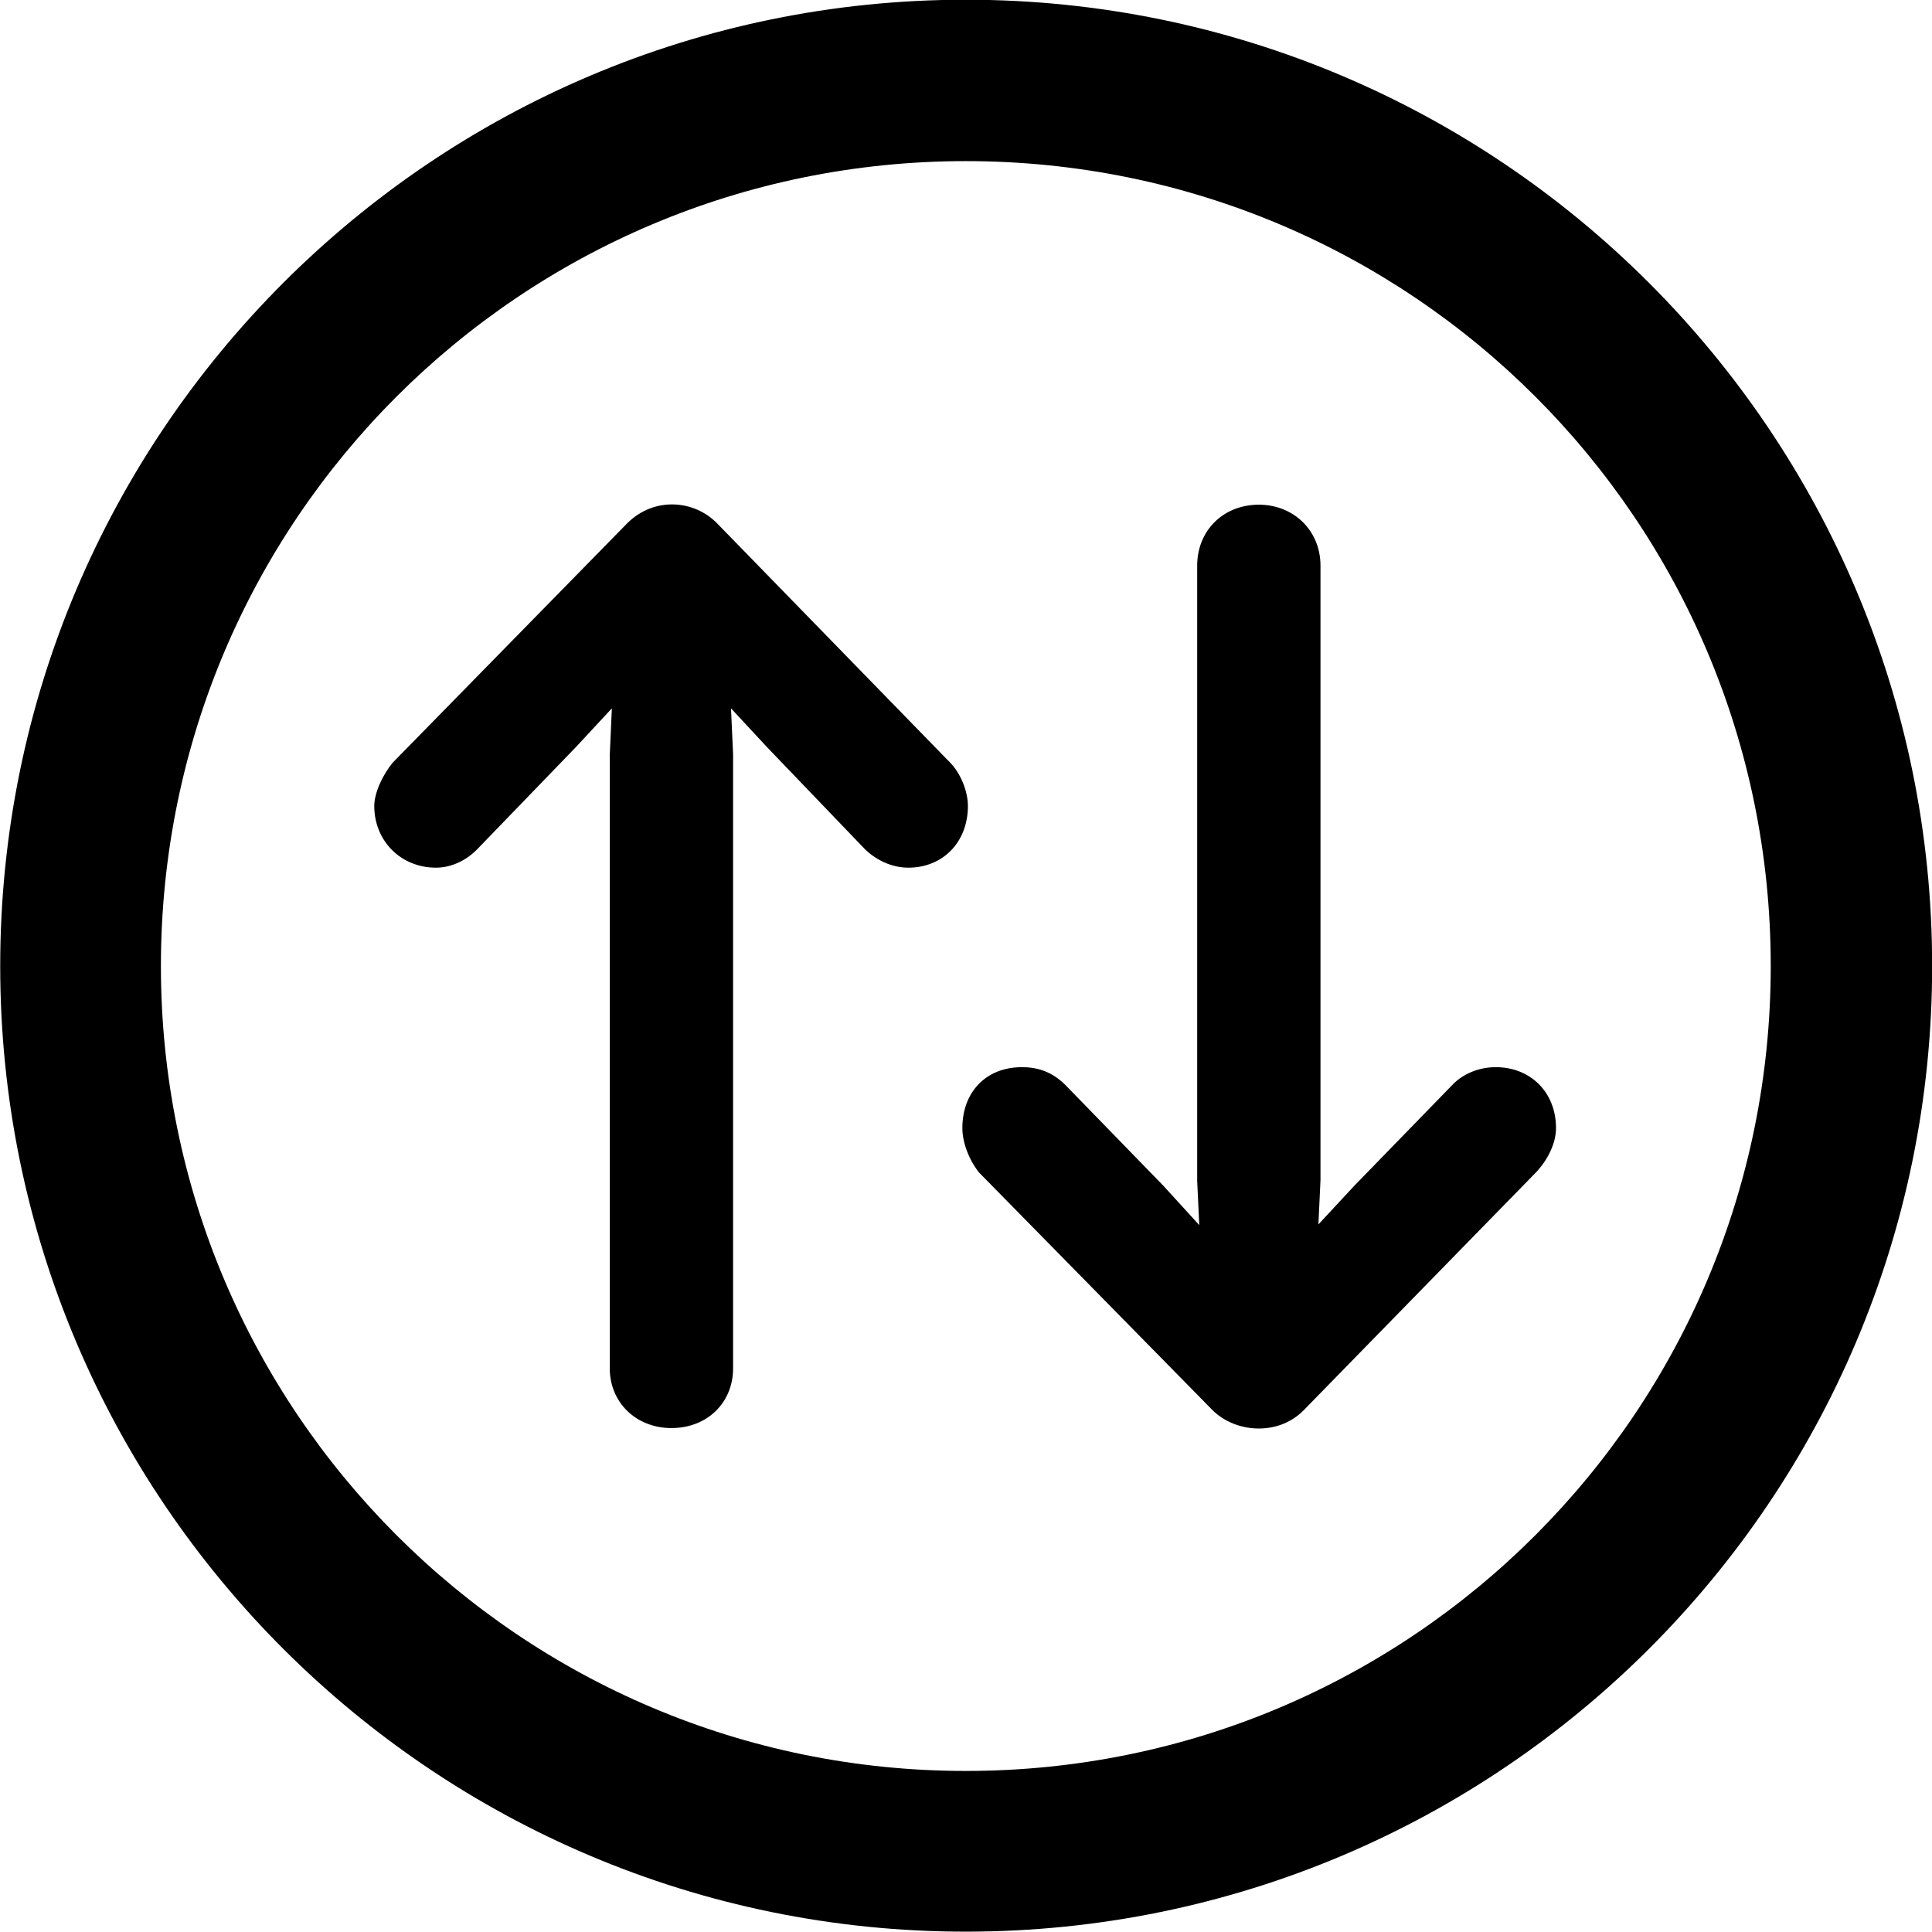 <svg viewBox="0 0 27.891 27.891" xmlns="http://www.w3.org/2000/svg"><path d="M13.943 27.886C21.643 27.886 27.893 21.646 27.893 13.946C27.893 6.246 21.643 -0.004 13.943 -0.004C6.253 -0.004 0.003 6.246 0.003 13.946C0.003 21.646 6.253 27.886 13.943 27.886ZM13.943 25.566C7.523 25.566 2.323 20.366 2.323 13.946C2.323 7.516 7.523 2.326 13.943 2.326C20.373 2.326 25.563 7.516 25.563 13.946C25.563 20.366 20.373 25.566 13.943 25.566ZM18.823 20.356L22.173 16.926C22.343 16.746 22.463 16.506 22.463 16.286C22.463 15.766 22.093 15.406 21.593 15.406C21.343 15.406 21.113 15.506 20.963 15.666L19.553 17.116L19.033 17.676L19.063 17.036V8.166C19.063 7.656 18.673 7.286 18.173 7.286C17.663 7.286 17.283 7.656 17.283 8.166V17.046L17.313 17.686L16.793 17.116L15.383 15.666C15.203 15.486 15.003 15.406 14.753 15.406C14.233 15.406 13.893 15.766 13.893 16.286C13.893 16.486 13.983 16.736 14.133 16.926L17.503 20.356C17.833 20.686 18.453 20.736 18.823 20.356ZM9.053 7.556L5.673 11.006C5.523 11.186 5.403 11.446 5.403 11.636C5.403 12.136 5.783 12.526 6.293 12.526C6.523 12.526 6.743 12.416 6.903 12.246L8.313 10.786L8.833 10.226L8.803 10.896V19.756C8.803 20.246 9.183 20.616 9.693 20.616C10.213 20.616 10.583 20.246 10.583 19.756V10.886L10.553 10.226L11.073 10.786L12.493 12.266C12.663 12.426 12.883 12.526 13.113 12.526C13.613 12.526 13.973 12.156 13.973 11.636C13.973 11.416 13.863 11.156 13.713 11.006L10.353 7.556C10.023 7.216 9.443 7.166 9.053 7.556Z" /></svg>